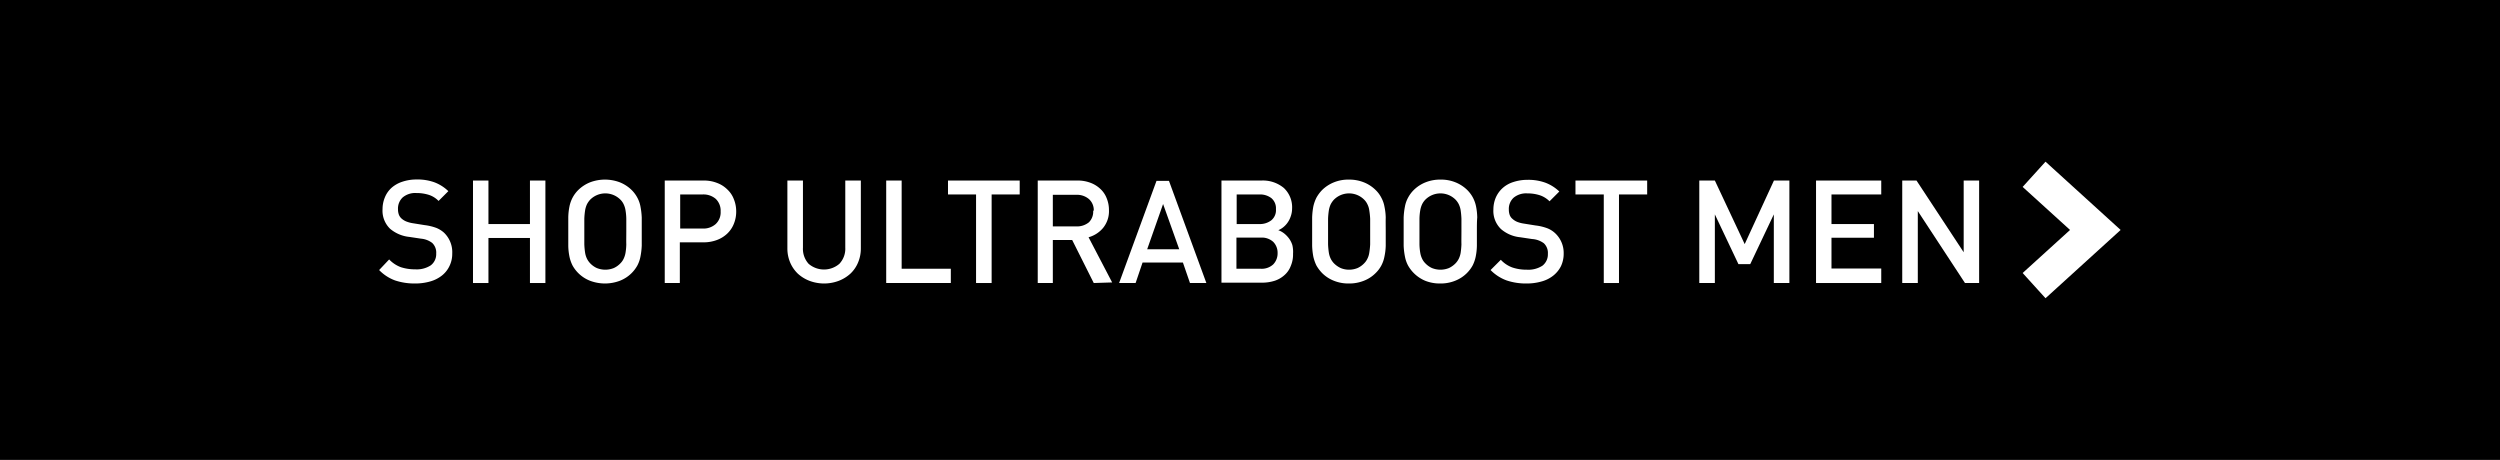 <svg xmlns="http://www.w3.org/2000/svg" viewBox="0 0 212 39"><defs><style>.cls-1{fill:#fff;}</style></defs><title>UB_on</title><g id="Layer_2" data-name="Layer 2"><rect y="-0.5" width="212" height="40"/></g><g id="Layer_1" data-name="Layer 1"><polygon class="cls-1" points="173.46 25.29 171.52 23.15 175.54 19.5 171.52 15.85 173.46 13.71 179.83 19.5 173.46 25.29"/><path class="cls-1" d="M38.35,21.5a2.34,2.34,0,0,1-.24,1.07,2.25,2.25,0,0,1-.64.8,2.84,2.84,0,0,1-1,.5,4.57,4.57,0,0,1-1.26.17,5.21,5.21,0,0,1-1.71-.26,3.61,3.61,0,0,1-1.35-.88L33,22a2.62,2.62,0,0,0,1,.66,3.89,3.89,0,0,0,1.21.18,2.18,2.18,0,0,0,1.32-.34,1.19,1.19,0,0,0,.46-1,1.13,1.13,0,0,0-.34-.9,1.82,1.82,0,0,0-.94-.36l-1-.15a3,3,0,0,1-1.63-.69,2.13,2.13,0,0,1-.64-1.67,2.61,2.61,0,0,1,.2-1,2.21,2.21,0,0,1,.57-.81,2.6,2.6,0,0,1,.91-.51,3.75,3.75,0,0,1,1.21-.19,4.23,4.23,0,0,1,1.51.24,3.46,3.46,0,0,1,1.18.75l-.83.83a2,2,0,0,0-.87-.53,3.42,3.42,0,0,0-1-.14,1.66,1.66,0,0,0-1.17.37,1.29,1.29,0,0,0-.4,1,1.33,1.33,0,0,0,.07.45.85.85,0,0,0,.24.35,1.41,1.41,0,0,0,.39.24,2.61,2.61,0,0,0,.56.15l1,.16a4.41,4.41,0,0,1,1,.24,2.23,2.23,0,0,1,.64.4A2.29,2.29,0,0,1,38.35,21.5Z"/><path class="cls-1" d="M44.94,24V20.18H41.42V24H40.11V15.31h1.31V19h3.52V15.31h1.31V24Z"/><path class="cls-1" d="M54.42,19.64c0,.45,0,.85,0,1.2a6,6,0,0,1-.11.92,2.66,2.66,0,0,1-.26.75,2.85,2.85,0,0,1-.49.65,2.9,2.9,0,0,1-1,.65,3.57,3.57,0,0,1-2.52,0,2.9,2.9,0,0,1-1-.65,2.85,2.85,0,0,1-.49-.65,3,3,0,0,1-.26-.75,5,5,0,0,1-.1-.92c0-.35,0-.75,0-1.2s0-.86,0-1.2a5.1,5.1,0,0,1,.1-.93,2.81,2.81,0,0,1,.26-.74,2.69,2.69,0,0,1,.49-.66,3.05,3.05,0,0,1,1-.65,3.57,3.57,0,0,1,2.52,0,3.05,3.05,0,0,1,1,.65,2.69,2.69,0,0,1,.49.66,2.5,2.5,0,0,1,.26.74,6.09,6.09,0,0,1,.11.93C54.42,18.78,54.42,19.18,54.42,19.64Zm-1.31,0c0-.43,0-.79,0-1.09a4.9,4.9,0,0,0-.07-.74,1.84,1.84,0,0,0-.16-.5,1.37,1.37,0,0,0-.26-.37,1.81,1.81,0,0,0-2.58,0,1.9,1.9,0,0,0-.26.37,2,2,0,0,0-.16.51,6.25,6.25,0,0,0-.07.73c0,.3,0,.66,0,1.09s0,.79,0,1.07a6.44,6.44,0,0,0,.07.74,1.84,1.84,0,0,0,.16.5,1.64,1.64,0,0,0,.26.37,1.81,1.81,0,0,0,.57.41,1.92,1.92,0,0,0,1.44,0,1.81,1.81,0,0,0,.57-.41,1.37,1.37,0,0,0,.26-.37,1.88,1.88,0,0,0,.16-.49,4.77,4.77,0,0,0,.07-.74C53.1,20.43,53.11,20.07,53.11,19.64Z"/><path class="cls-1" d="M62.43,17.93a2.73,2.73,0,0,1-.2,1.05,2.34,2.34,0,0,1-.56.83,2.56,2.56,0,0,1-.87.54,3.19,3.19,0,0,1-1.15.2h-2V24H56.37V15.31h3.28a3,3,0,0,1,1.15.2,2.44,2.44,0,0,1,.87.55,2.18,2.18,0,0,1,.56.83A2.75,2.75,0,0,1,62.43,17.93Zm-1.32,0a1.38,1.38,0,0,0-.42-1.07,1.6,1.6,0,0,0-1.11-.37h-1.9v2.89h1.9A1.56,1.56,0,0,0,60.69,19,1.35,1.35,0,0,0,61.11,17.93Z"/><path class="cls-1" d="M73,21.05a3.05,3.05,0,0,1-.24,1.22,2.73,2.73,0,0,1-.65.94,3.16,3.16,0,0,1-1,.61,3.52,3.52,0,0,1-2.45,0,3.11,3.11,0,0,1-1-.61,2.87,2.87,0,0,1-.65-.94,3.05,3.05,0,0,1-.24-1.22V15.31h1.32V21a1.89,1.89,0,0,0,.48,1.37,2,2,0,0,0,2.61,0,1.86,1.86,0,0,0,.5-1.37V15.31H73Z"/><path class="cls-1" d="M75.15,24V15.31h1.31v7.48h4.17V24Z"/><path class="cls-1" d="M84.09,16.49V24H82.77V16.49H80.39V15.31h6.08v1.18Z"/><path class="cls-1" d="M92.75,24l-1.83-3.65H89.28V24H88V15.31h3.35a3,3,0,0,1,1.12.19,2.48,2.48,0,0,1,.84.52,2.1,2.1,0,0,1,.54.8,2.61,2.61,0,0,1,.19,1,2.24,2.24,0,0,1-.5,1.51,2.46,2.46,0,0,1-1.23.79l2,3.83Zm0-6.12a1.25,1.25,0,0,0-.41-1,1.55,1.55,0,0,0-1.06-.36h-2V19.2h2a1.59,1.59,0,0,0,1.06-.35A1.27,1.27,0,0,0,92.7,17.85Z"/><path class="cls-1" d="M100.91,24l-.6-1.74H96.89L96.3,24H94.9l3.17-8.66h1.06L102.3,24Zm-2.28-6.7-1.35,3.84H100Z"/><path class="cls-1" d="M109.65,21.52a2.46,2.46,0,0,1-.2,1.05,1.92,1.92,0,0,1-.54.77,2.29,2.29,0,0,1-.82.47,3.5,3.5,0,0,1-1,.16h-3.51V15.31h3.37a2.78,2.78,0,0,1,1.92.63,2.24,2.24,0,0,1,.7,1.74,2,2,0,0,1-.11.65,2,2,0,0,1-.26.53,1.87,1.87,0,0,1-.38.41,1.66,1.66,0,0,1-.42.25,1.83,1.83,0,0,1,.49.27,2.33,2.33,0,0,1,.41.42,1.91,1.91,0,0,1,.29.57A2.45,2.45,0,0,1,109.65,21.52Zm-1.45-3.79a1.12,1.12,0,0,0-.39-.93,1.57,1.57,0,0,0-1-.31h-1.94V19h1.94a1.58,1.58,0,0,0,1-.32A1.12,1.12,0,0,0,108.2,17.73Zm.14,3.73a1.31,1.31,0,0,0-.37-.95,1.43,1.43,0,0,0-1.06-.36h-2.06v2.64h2.06a1.44,1.44,0,0,0,1.06-.37A1.34,1.34,0,0,0,108.34,21.46Z"/><path class="cls-1" d="M117.51,19.64c0,.45,0,.85,0,1.2a4.94,4.94,0,0,1-.11.92,2.66,2.66,0,0,1-.26.75,2.58,2.58,0,0,1-.49.65,2.86,2.86,0,0,1-1,.65,3.34,3.34,0,0,1-1.27.23,3.26,3.26,0,0,1-1.26-.23,2.9,2.9,0,0,1-1-.65,3.17,3.17,0,0,1-.49-.65,3.49,3.49,0,0,1-.26-.75,6,6,0,0,1-.1-.92c0-.35,0-.75,0-1.2s0-.86,0-1.2a6.16,6.16,0,0,1,.1-.93,3.23,3.23,0,0,1,.26-.74,3,3,0,0,1,.49-.66,3.05,3.05,0,0,1,1-.65,3.26,3.26,0,0,1,1.26-.23,3.34,3.34,0,0,1,1.27.23,3,3,0,0,1,1,.65,2.46,2.46,0,0,1,.49.66,2.5,2.5,0,0,1,.26.74,5,5,0,0,1,.11.93C117.5,18.78,117.51,19.18,117.51,19.64Zm-1.32,0c0-.43,0-.79,0-1.09a6.45,6.45,0,0,0-.08-.74,1.55,1.55,0,0,0-.16-.5,1.37,1.37,0,0,0-.26-.37,1.81,1.81,0,0,0-2.58,0,1.9,1.9,0,0,0-.26.37,2,2,0,0,0-.16.51,6.25,6.25,0,0,0-.07.73c0,.3,0,.66,0,1.09s0,.79,0,1.07a6.44,6.44,0,0,0,.07.74,1.84,1.84,0,0,0,.16.5,1.64,1.64,0,0,0,.26.37,2,2,0,0,0,.58.41,1.8,1.8,0,0,0,.71.14,1.89,1.89,0,0,0,.72-.14,1.81,1.81,0,0,0,.57-.41,1.37,1.37,0,0,0,.26-.37,1.57,1.57,0,0,0,.16-.49,6.2,6.2,0,0,0,.08-.74C116.19,20.43,116.19,20.07,116.19,19.64Z"/><path class="cls-1" d="M125.24,19.64c0,.45,0,.85,0,1.2a5,5,0,0,1-.1.92,3,3,0,0,1-.26.75,2.85,2.85,0,0,1-.49.65,2.9,2.9,0,0,1-1,.65,3.26,3.26,0,0,1-1.26.23,3.34,3.34,0,0,1-1.27-.23,3,3,0,0,1-1.46-1.3,2.66,2.66,0,0,1-.26-.75,6,6,0,0,1-.11-.92c0-.35,0-.75,0-1.2s0-.86,0-1.2a6.09,6.09,0,0,1,.11-.93,2.5,2.5,0,0,1,.26-.74,2.69,2.69,0,0,1,.49-.66,3,3,0,0,1,1-.65,3.34,3.34,0,0,1,1.27-.23,3.26,3.26,0,0,1,1.26.23,3.05,3.05,0,0,1,1,.65,2.69,2.69,0,0,1,.49.66,2.81,2.81,0,0,1,.26.74,5.1,5.1,0,0,1,.1.93C125.24,18.78,125.24,19.18,125.24,19.64Zm-1.31,0c0-.43,0-.79,0-1.09a6.67,6.67,0,0,0-.07-.74,1.84,1.84,0,0,0-.16-.5,1.64,1.64,0,0,0-.26-.37,1.81,1.81,0,0,0-2.58,0,1.55,1.55,0,0,0-.26.37,2,2,0,0,0-.16.51,4.63,4.63,0,0,0-.07.73c0,.3,0,.66,0,1.09s0,.79,0,1.07a4.77,4.77,0,0,0,.07.74,1.84,1.84,0,0,0,.16.5,1.37,1.37,0,0,0,.26.37,1.81,1.81,0,0,0,.57.41,1.92,1.92,0,0,0,1.44,0,1.93,1.93,0,0,0,.57-.41,1.64,1.64,0,0,0,.26-.37,1.88,1.88,0,0,0,.16-.49,6.44,6.44,0,0,0,.07-.74C123.92,20.43,123.93,20.07,123.93,19.64Z"/><path class="cls-1" d="M132.6,21.5a2.47,2.47,0,0,1-.23,1.07,2.39,2.39,0,0,1-.65.8,2.75,2.75,0,0,1-1,.5,4.5,4.5,0,0,1-1.25.17,5.13,5.13,0,0,1-1.71-.26,3.65,3.65,0,0,1-1.36-.88l.87-.87a2.49,2.49,0,0,0,1,.66,3.78,3.78,0,0,0,1.2.18,2.2,2.2,0,0,0,1.33-.34,1.21,1.21,0,0,0,.46-1,1.13,1.13,0,0,0-.34-.9,1.86,1.86,0,0,0-1-.36l-1-.15a2.93,2.93,0,0,1-1.63-.69,2.13,2.13,0,0,1-.65-1.67,2.61,2.61,0,0,1,.2-1,2.36,2.36,0,0,1,.58-.81,2.46,2.46,0,0,1,.9-.51,3.81,3.81,0,0,1,1.22-.19,4.21,4.21,0,0,1,1.5.24,3.49,3.49,0,0,1,1.19.75l-.83.83a2.08,2.08,0,0,0-.88-.53,3.38,3.38,0,0,0-1-.14,1.66,1.66,0,0,0-1.17.37,1.29,1.29,0,0,0-.4,1,1.33,1.33,0,0,0,.07.45.78.78,0,0,0,.25.35,1.36,1.36,0,0,0,.38.24,2.56,2.56,0,0,0,.57.15l1,.16a4.17,4.17,0,0,1,1,.24,2.1,2.1,0,0,1,.64.4A2.29,2.29,0,0,1,132.6,21.5Z"/><path class="cls-1" d="M137.29,16.49V24H136V16.49H133.6V15.31h6.08v1.18Z"/><path class="cls-1" d="M150.42,24V18.18l-2,4.22h-1l-2-4.22V24h-1.32V15.31h1.32l2.53,5.39,2.48-5.39h1.31V24Z"/><path class="cls-1" d="M154,24V15.31h5.53v1.18h-4.22V19h3.6v1.16h-3.6v2.61h4.22V24Z"/><path class="cls-1" d="M166.63,24l-4-6.1V24h-1.32V15.31h1.21l4,6.08V15.31h1.31V24Z"/></g></svg>